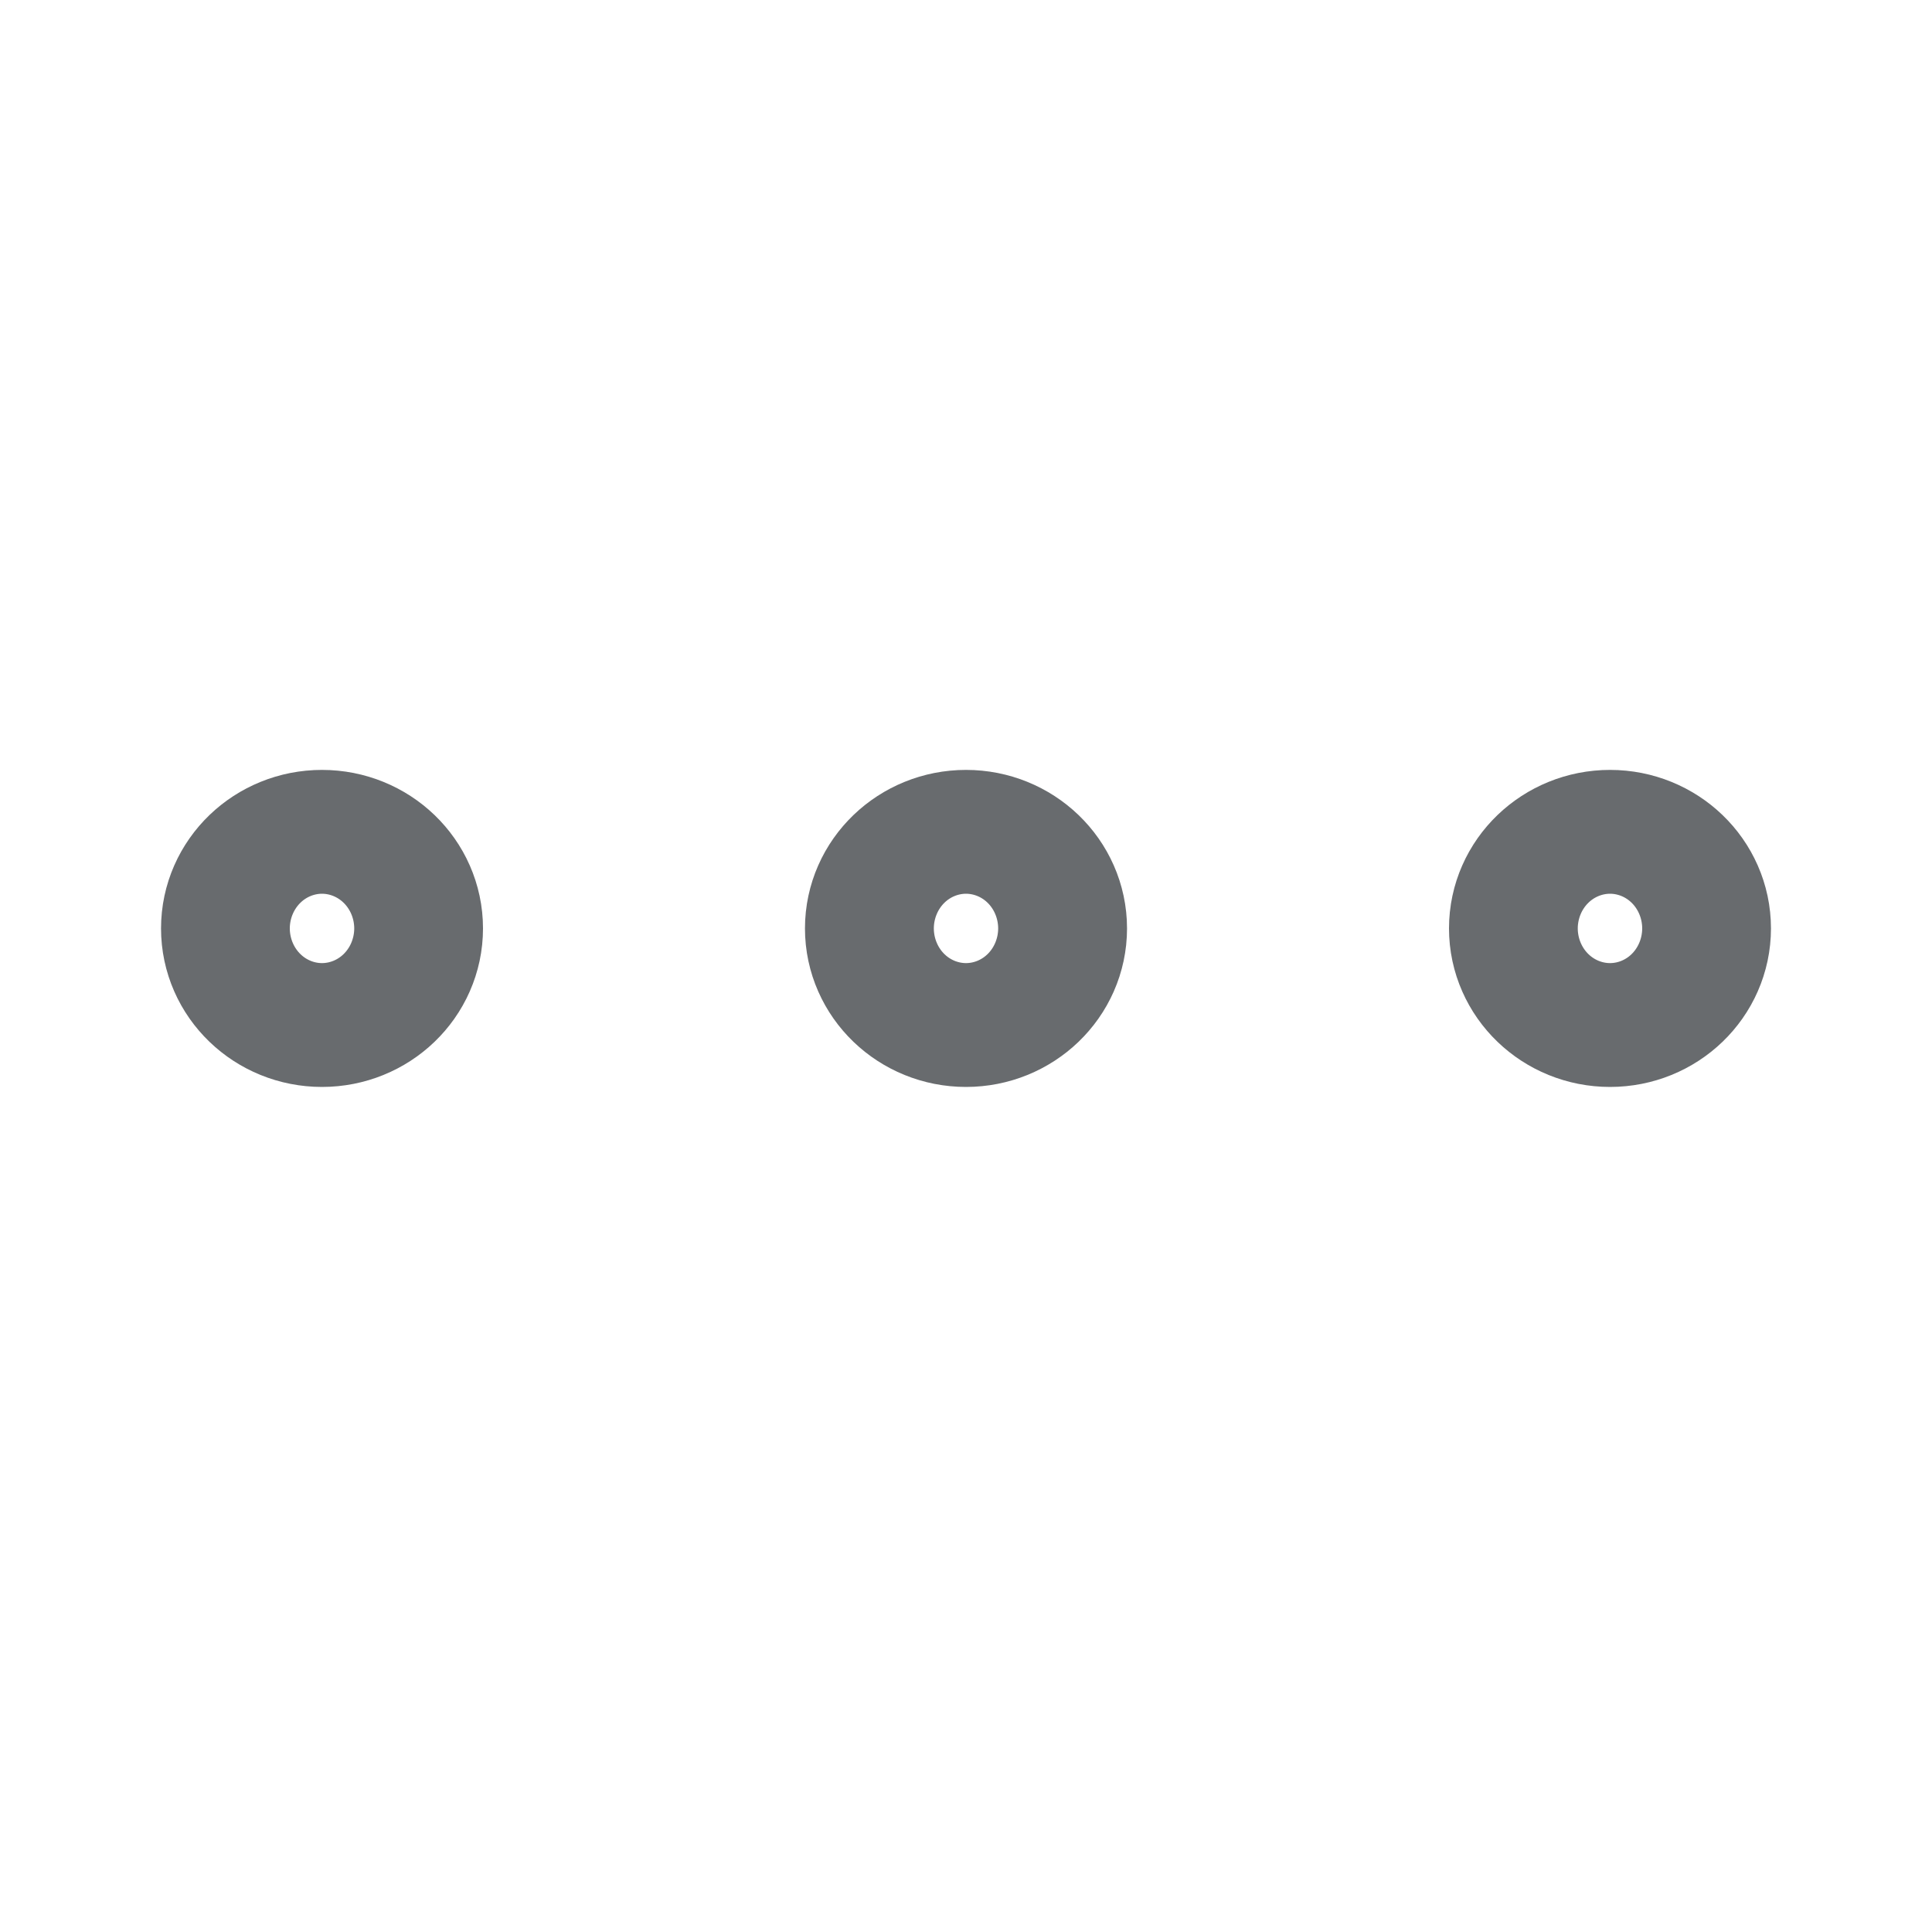 <svg width="20" height="20" viewBox="0 0 20 20" fill="none" xmlns="http://www.w3.org/2000/svg">
<path d="M4 9.611C4 9.965 3.702 10.252 3.333 10.252C2.965 10.252 2.667 9.965 2.667 9.611C2.667 9.257 2.965 8.97 3.333 8.97C3.702 8.97 4 9.257 4 9.611Z" stroke="#0C1115" stroke-opacity="0.62" stroke-width="2"/>
<path d="M10.667 9.611C10.667 9.965 10.368 10.252 10 10.252C9.632 10.252 9.333 9.965 9.333 9.611C9.333 9.257 9.632 8.97 10 8.97C10.368 8.97 10.667 9.257 10.667 9.611Z" stroke="#0C1115" stroke-opacity="0.62" stroke-width="2"/>
<path d="M17.333 9.611C17.333 9.965 17.035 10.252 16.667 10.252C16.299 10.252 16 9.965 16 9.611C16 9.257 16.299 8.97 16.667 8.97C17.035 8.97 17.333 9.257 17.333 9.611Z" stroke="#0C1115" stroke-opacity="0.62" stroke-width="2"/>
</svg>
